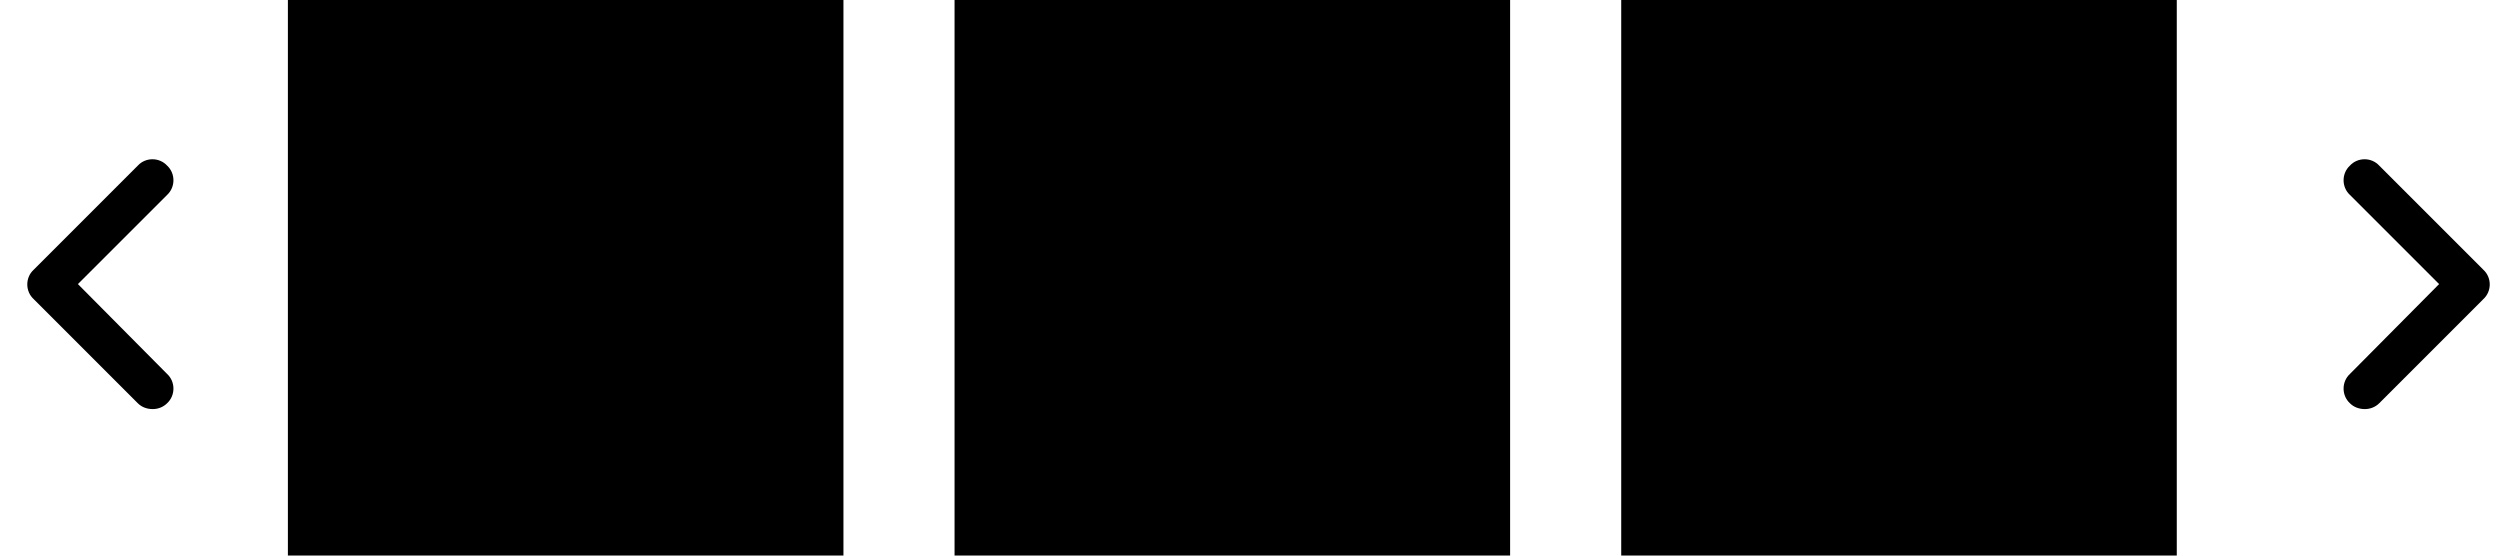 <svg xmlns="http://www.w3.org/2000/svg" width="90" height="20" viewBox="0 0 90 20" fill="none"><path d="M85.136 14.727C84.925 14.727 84.738 14.657 84.597 14.517C84.293 14.235 84.293 13.743 84.597 13.462L87.808 10.227L84.597 7.017C84.293 6.735 84.293 6.243 84.597 5.962C84.878 5.657 85.371 5.657 85.652 5.962L89.402 9.712C89.707 9.993 89.707 10.485 89.402 10.767L85.652 14.517C85.511 14.657 85.324 14.727 85.136 14.727Z" fill="currentColor"></path><path d="M5.5 14.727C5.289 14.727 5.102 14.657 4.961 14.517L1.211 10.767C0.906 10.485 0.906 9.993 1.211 9.712L4.961 5.962C5.242 5.657 5.734 5.657 6.016 5.962C6.32 6.243 6.32 6.735 6.016 7.017L2.805 10.227L6.016 13.462C6.32 13.743 6.32 14.235 6.016 14.517C5.875 14.657 5.688 14.727 5.5 14.727Z" fill="currentColor"></path><rect x="10.364" width="20" height="20" fill="currentColor"></rect><rect x="34.364" width="20" height="20" fill="currentColor"></rect><rect x="58.364" width="20" height="20" fill="currentColor"></rect></svg>